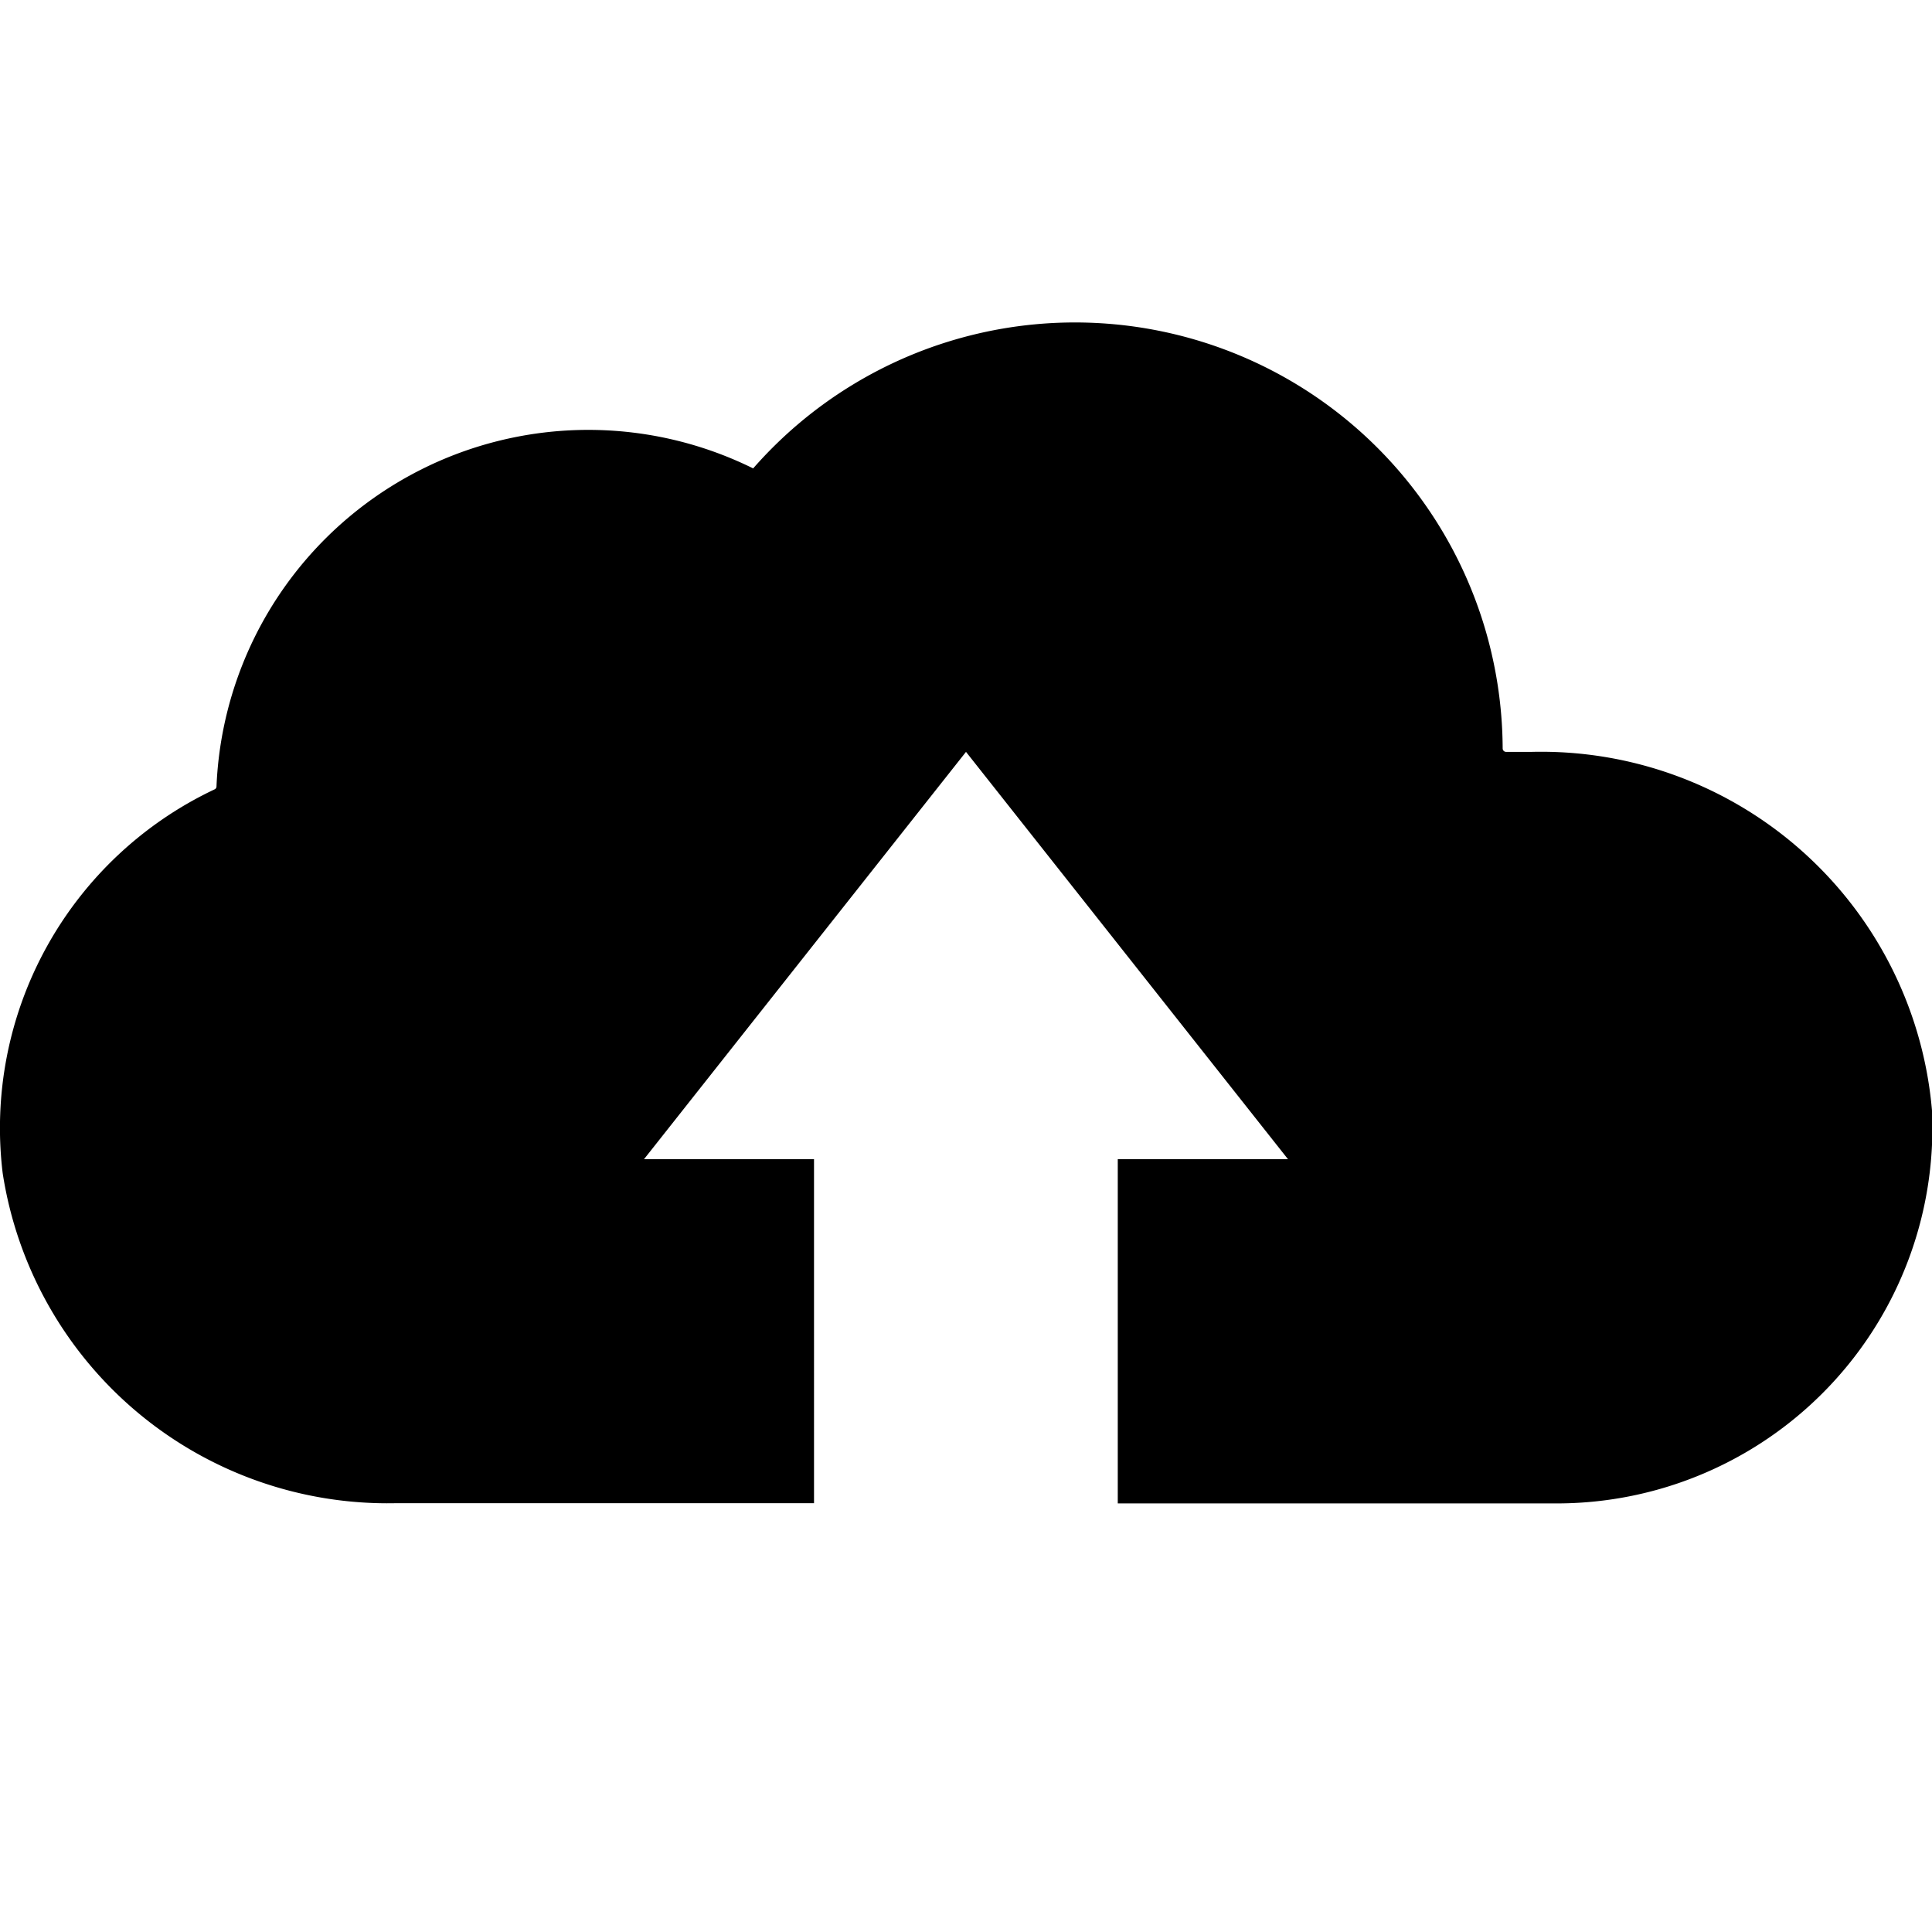<svg id="be9428a5-45d4-4a7c-943d-7c50232cd803" data-name="Layer 1" xmlns="http://www.w3.org/2000/svg" viewBox="0 0 18 18"><title>to-cloud-arrow</title><path d="M14.271,7.005h-.239A.032.032,0,0,1,14,6.973,3.985,3.985,0,0,0,7.017,4.364a3.467,3.467,0,0,0-5,2.964A.03.03,0,0,1,2,7.354,3.489,3.489,0,0,0,.025,10.93a3.628,3.628,0,0,0,3.659,3.075h3.9V10.8H6L9,7.005,12,10.8H10.414v3.207H14.5A3.5,3.5,0,0,0,18,10.347,3.655,3.655,0,0,0,14.271,7.005Z"/></svg>